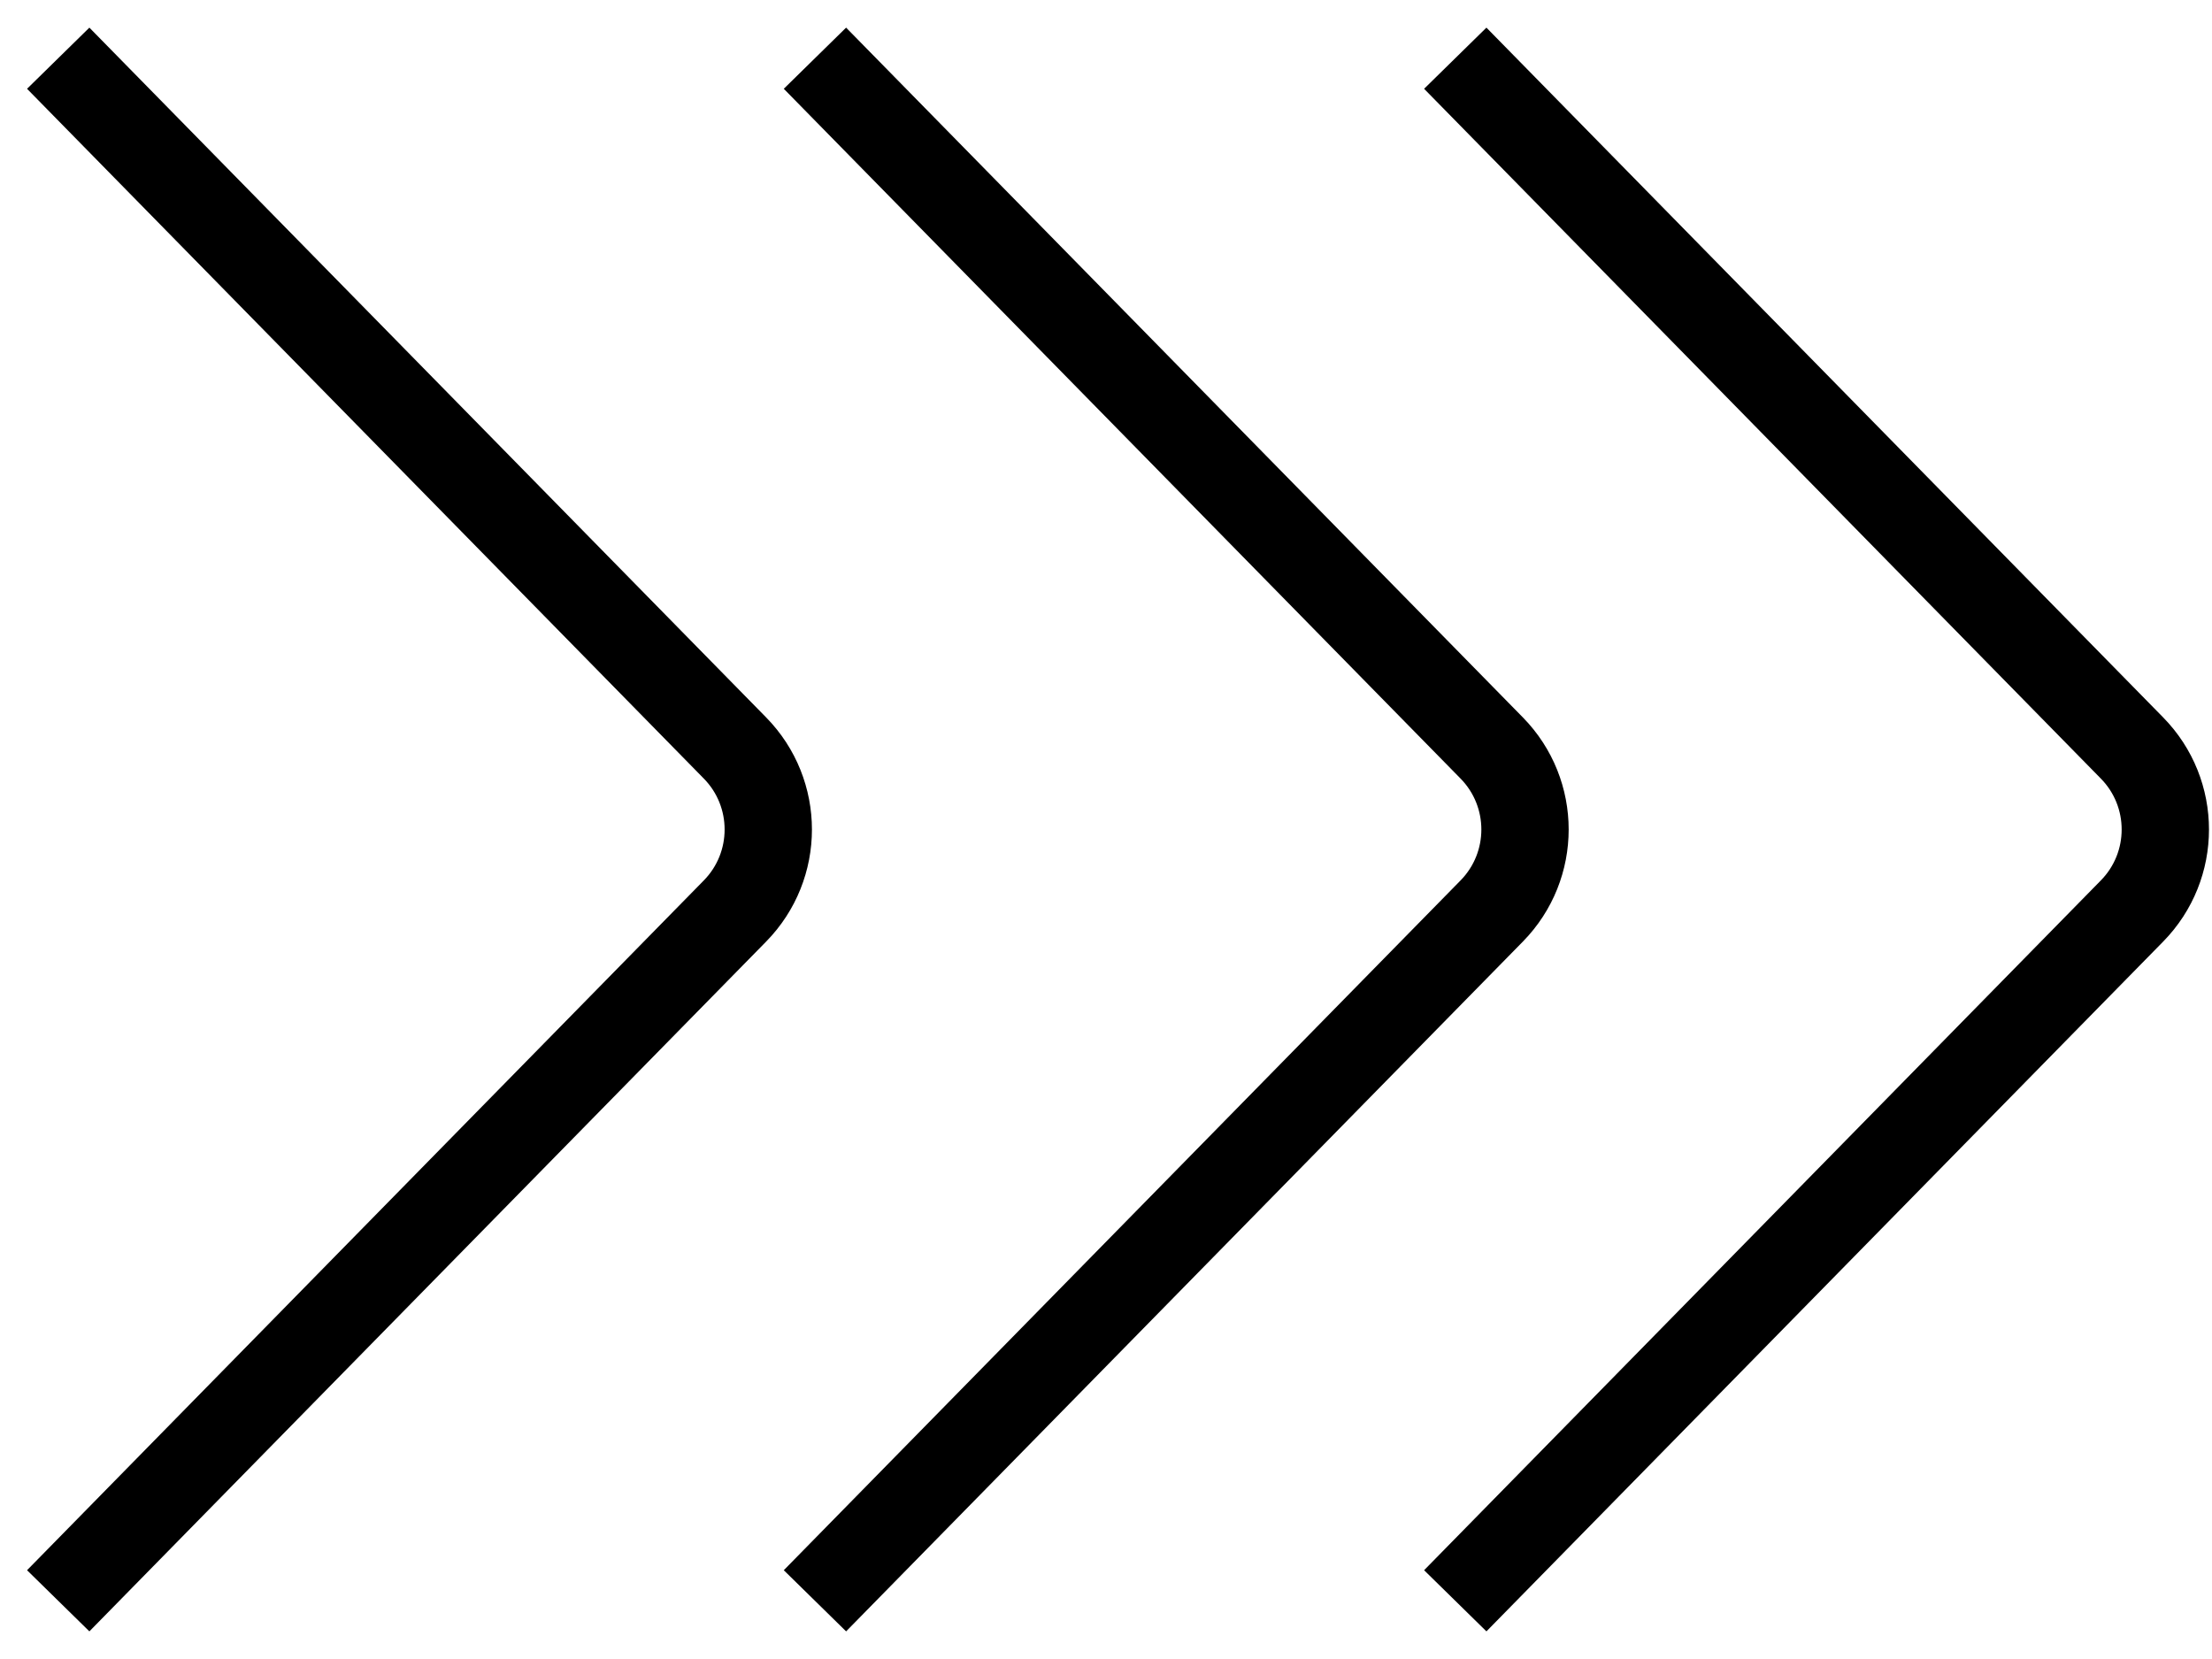 <svg width="100%" height="100%" viewBox="0 0 76 57" fill="none" xmlns="http://www.w3.org/2000/svg">
<path d="M50 2L73.251 25.699C74.778 27.254 74.778 29.746 73.251 31.301L50 55" stroke="currentColor" stroke-width="3"/>
<path d="M28 2L51.252 25.699C52.778 27.254 52.778 29.746 51.252 31.301L28 55" stroke="currentColor" stroke-width="3"/>
<path d="M2 2L25.252 25.699C26.778 27.254 26.778 29.746 25.252 31.301L2 55" stroke="currentColor" stroke-width="3"/>
</svg>

